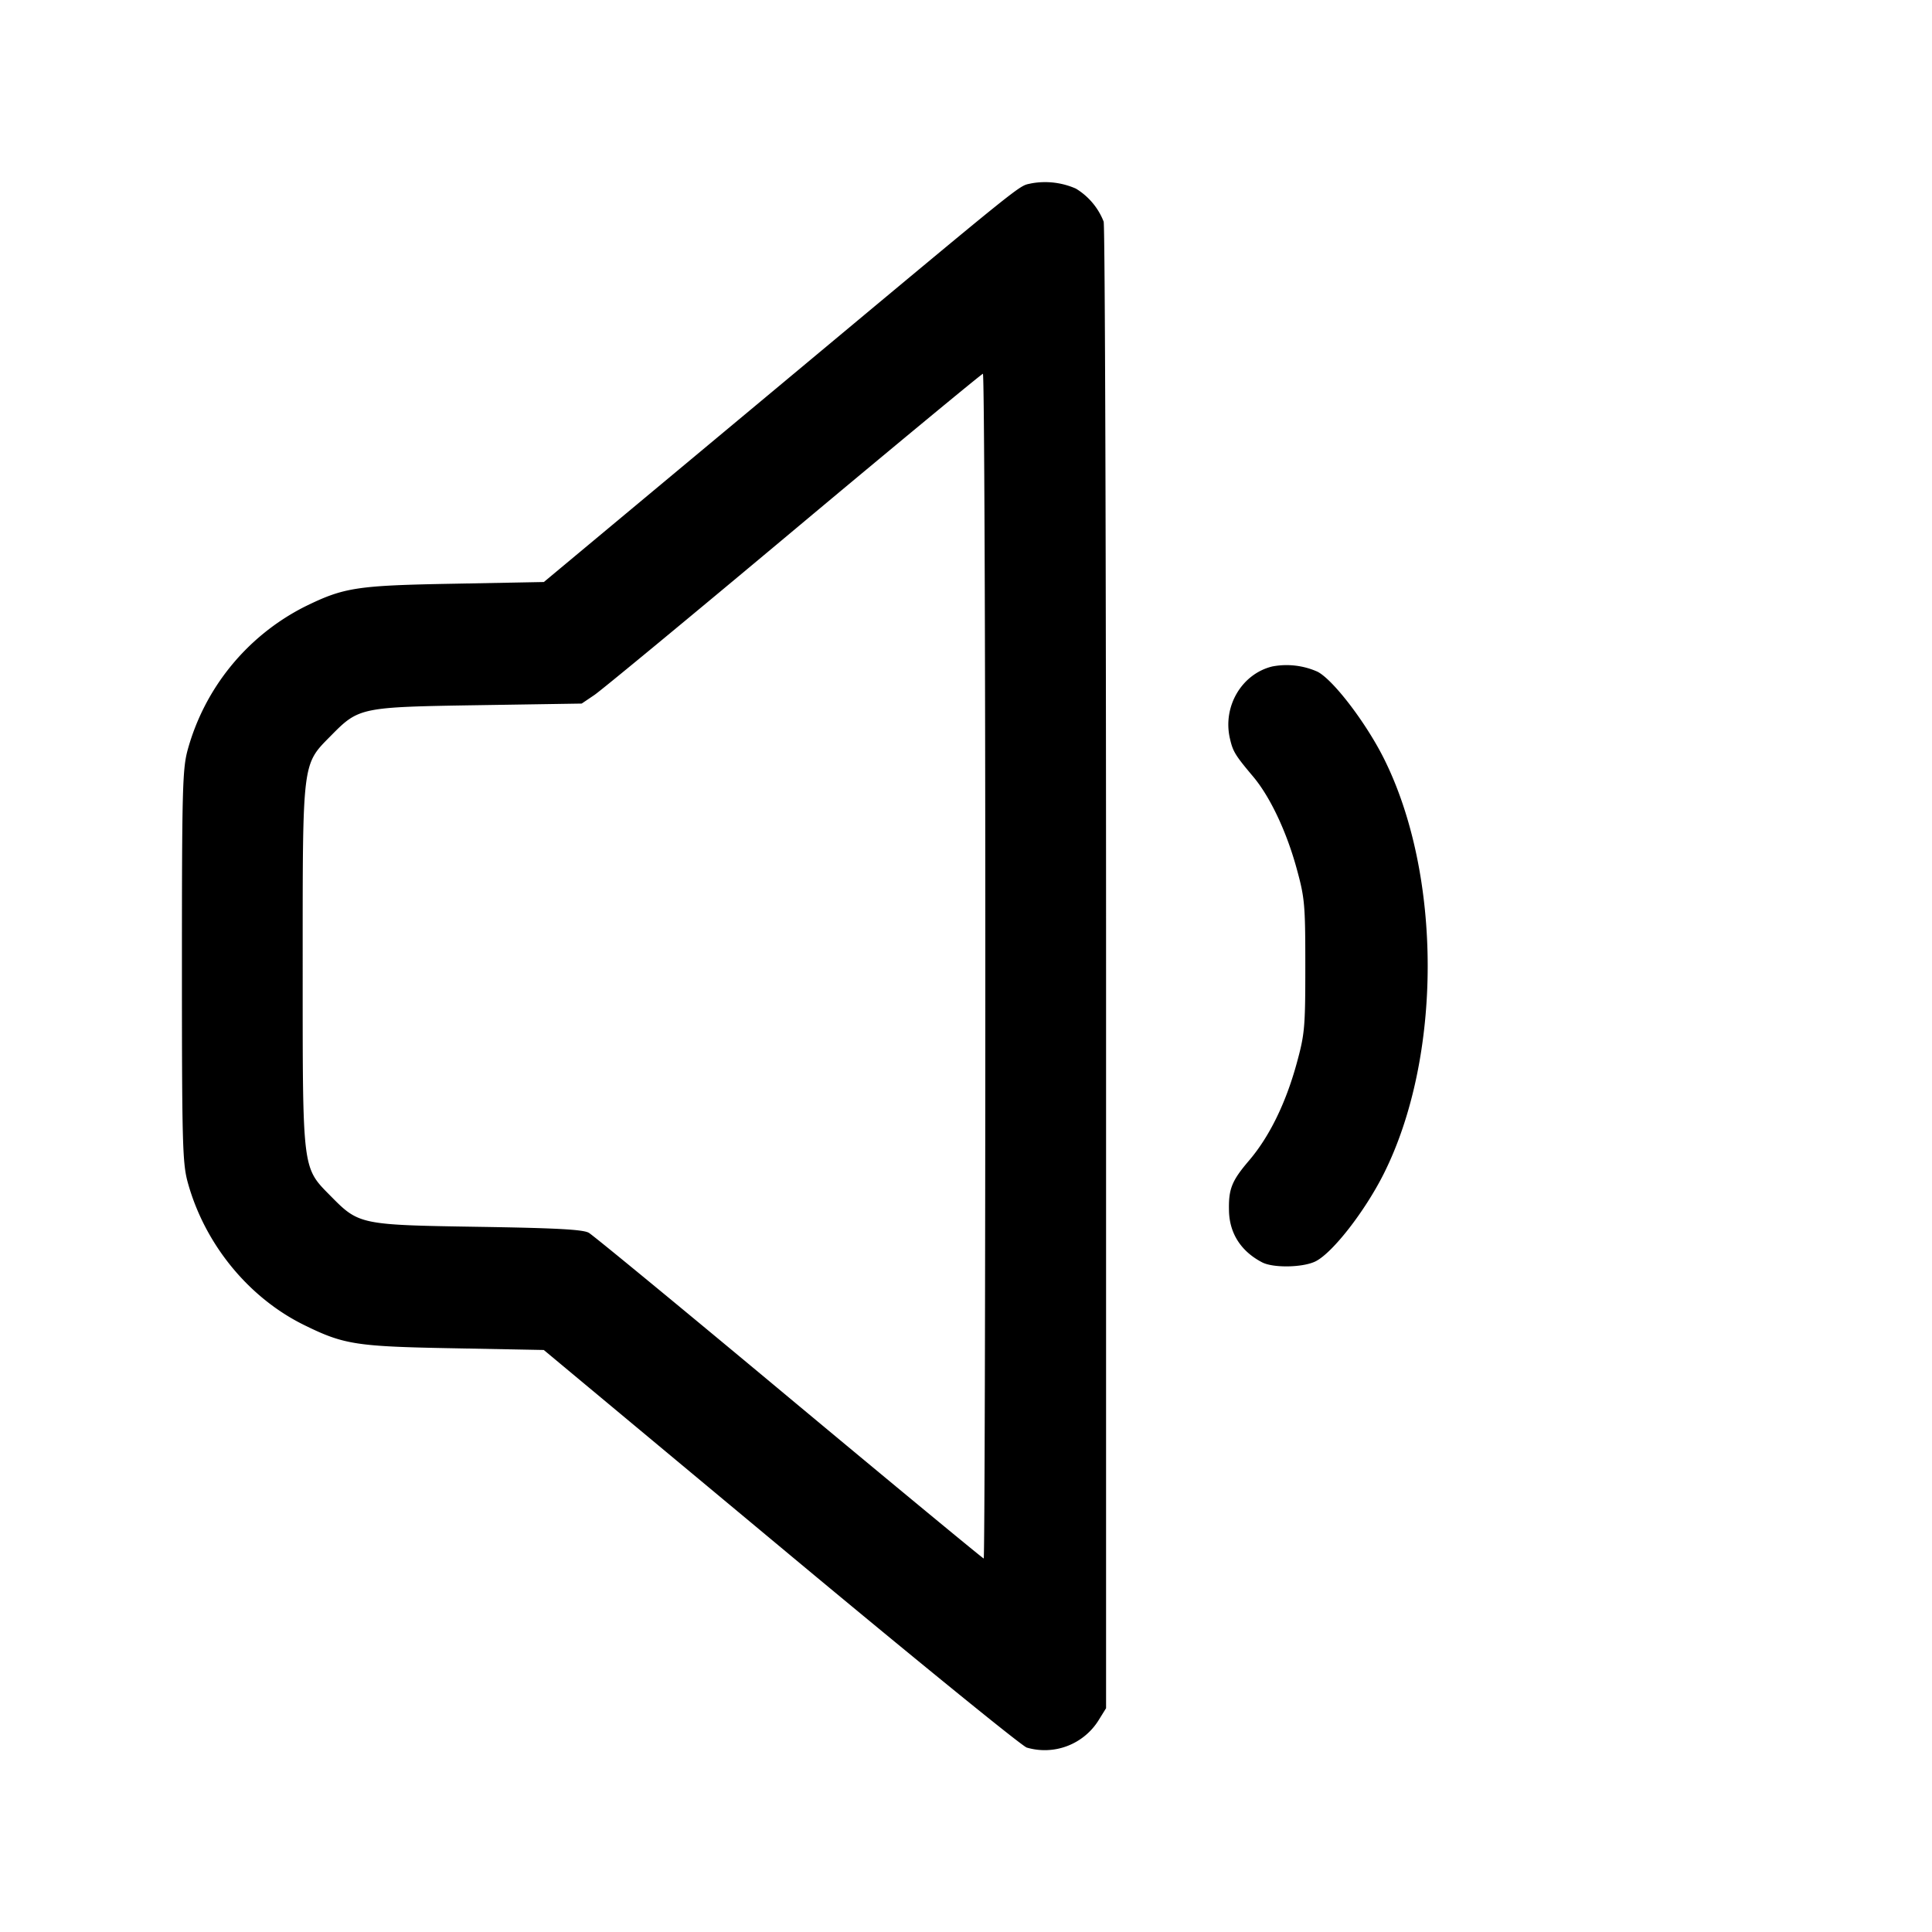 <svg width="24" height="24" fill="none" xmlns="http://www.w3.org/2000/svg"><path d="M12.811 2.278c-.17.041.022-.113-3.223 2.592L6.756 7.23l-1.108.021c-1.224.022-1.374.045-1.868.288A2.838 2.838 0 0 0 2.33 9.32c-.063.235-.07.495-.07 2.68s.007 2.445.07 2.68c.209.769.755 1.44 1.45 1.781.494.243.644.266 1.867.288l1.108.021 2.948 2.455c1.621 1.351 2.995 2.469 3.052 2.484a.789.789 0 0 0 .89-.336l.095-.153v-9.18c0-5.049-.013-9.228-.03-9.287a.833.833 0 0 0-.345-.41.949.949 0 0 0-.554-.065M12.24 12c0 4.048-.009 7.36-.02 7.36-.011 0-1.098-.898-2.416-1.996-1.318-1.099-2.438-2.021-2.49-2.05-.071-.041-.409-.059-1.374-.074-1.464-.023-1.482-.027-1.829-.379-.36-.365-.351-.296-.351-2.861 0-2.565-.009-2.496.351-2.861.347-.352.365-.356 1.832-.379l1.283-.02.157-.106c.086-.058 1.201-.979 2.477-2.047 1.276-1.068 2.334-1.942 2.35-1.944.017-.002.03 3.309.03 7.357m3.565-3.721c-.379.092-.618.496-.527.893.037.163.064.208.288.474.21.249.414.68.54 1.138.102.371.109.447.109 1.216 0 .767-.007.845-.108 1.213-.136.495-.34.91-.592 1.205-.215.252-.255.353-.248.626.007.28.151.502.413.638.14.072.514.064.666-.015.213-.11.611-.623.844-1.087.727-1.452.727-3.708 0-5.16-.224-.446-.63-.977-.824-1.076a.945.945 0 0 0-.561-.065" fill-rule="evenodd" fill="#000"/></svg>